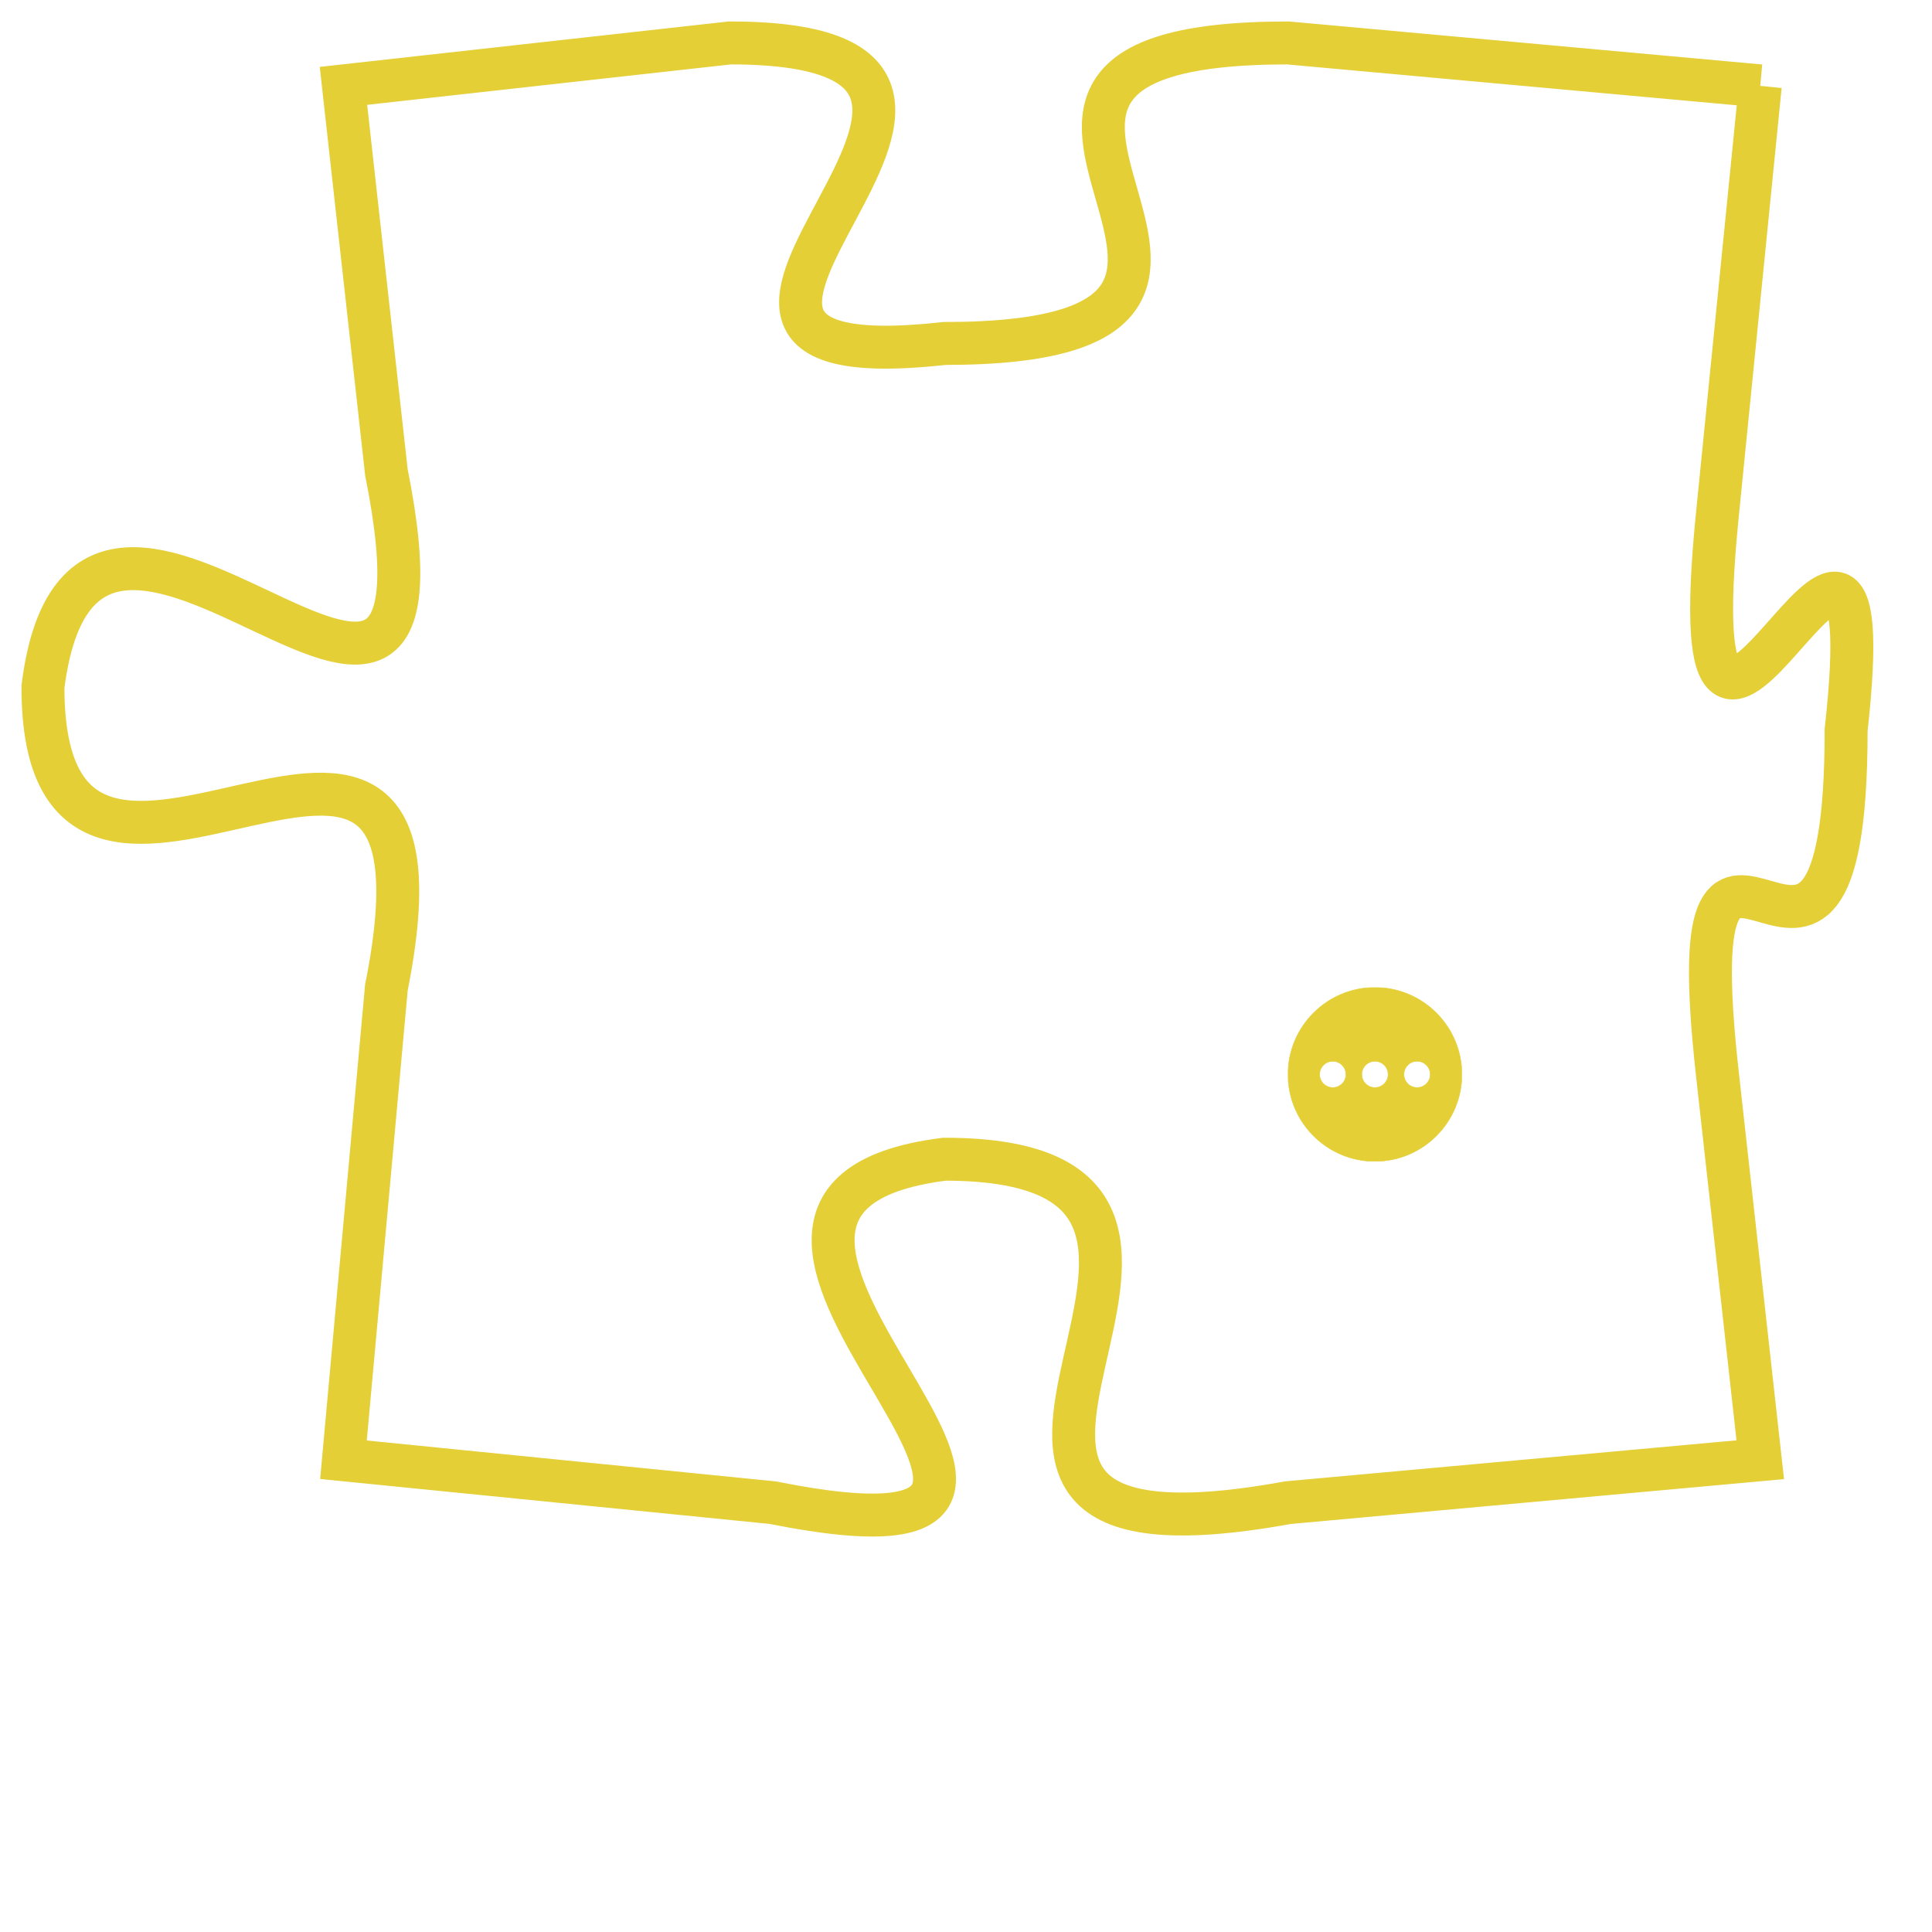 <svg version="1.1" xmlns="http://www.w3.org/2000/svg" xmlns:xlink="http://www.w3.org/1999/xlink" fill="transparent" x="0" y="0" width="350" height="350" preserveAspectRatio="xMinYMin slice"><style type="text/css">.links{fill:transparent;stroke: #E4CF37;}.links:hover{fill:#63D272; opacity:0.4;}</style><defs><g id="allt"><path id="t3054" d="M2145,736 L2134,735 C2124,735 2136,742 2126,742 C2117,743 2130,735 2121,735 L2112,736 2112,736 L2113,745 C2115,755 2106,742 2105,750 C2105,758 2115,747 2113,757 L2112,768 2112,768 L2122,769 C2132,771 2118,762 2126,761 C2135,761 2123,771 2134,769 L2145,768 2145,768 L2144,759 C2143,750 2147,760 2147,751 C2148,742 2143,756 2144,746 L2145,736"/></g><clipPath id="c" clipRule="evenodd" fill="transparent"><use href="#t3054"/></clipPath></defs><svg viewBox="2104 734 45 38" preserveAspectRatio="xMinYMin meet"><svg width="4380" height="2430"><g><image crossorigin="anonymous" x="0" y="0" href="https://nftpuzzle.license-token.com/assets/completepuzzle.svg" width="100%" height="100%" /><g class="links"><use href="#t3054"/></g></g></svg><svg x="2134" y="757" height="9%" width="9%" viewBox="0 0 330 330"><g><a xlink:href="https://nftpuzzle.license-token.com/" class="links"><title>See the most innovative NFT based token software licensing project</title><path fill="#E4CF37" id="more" d="M165,0C74.019,0,0,74.019,0,165s74.019,165,165,165s165-74.019,165-165S255.981,0,165,0z M85,190 c-13.785,0-25-11.215-25-25s11.215-25,25-25s25,11.215,25,25S98.785,190,85,190z M165,190c-13.785,0-25-11.215-25-25 s11.215-25,25-25s25,11.215,25,25S178.785,190,165,190z M245,190c-13.785,0-25-11.215-25-25s11.215-25,25-25 c13.785,0,25,11.215,25,25S258.785,190,245,190z"></path></a></g></svg></svg></svg>
